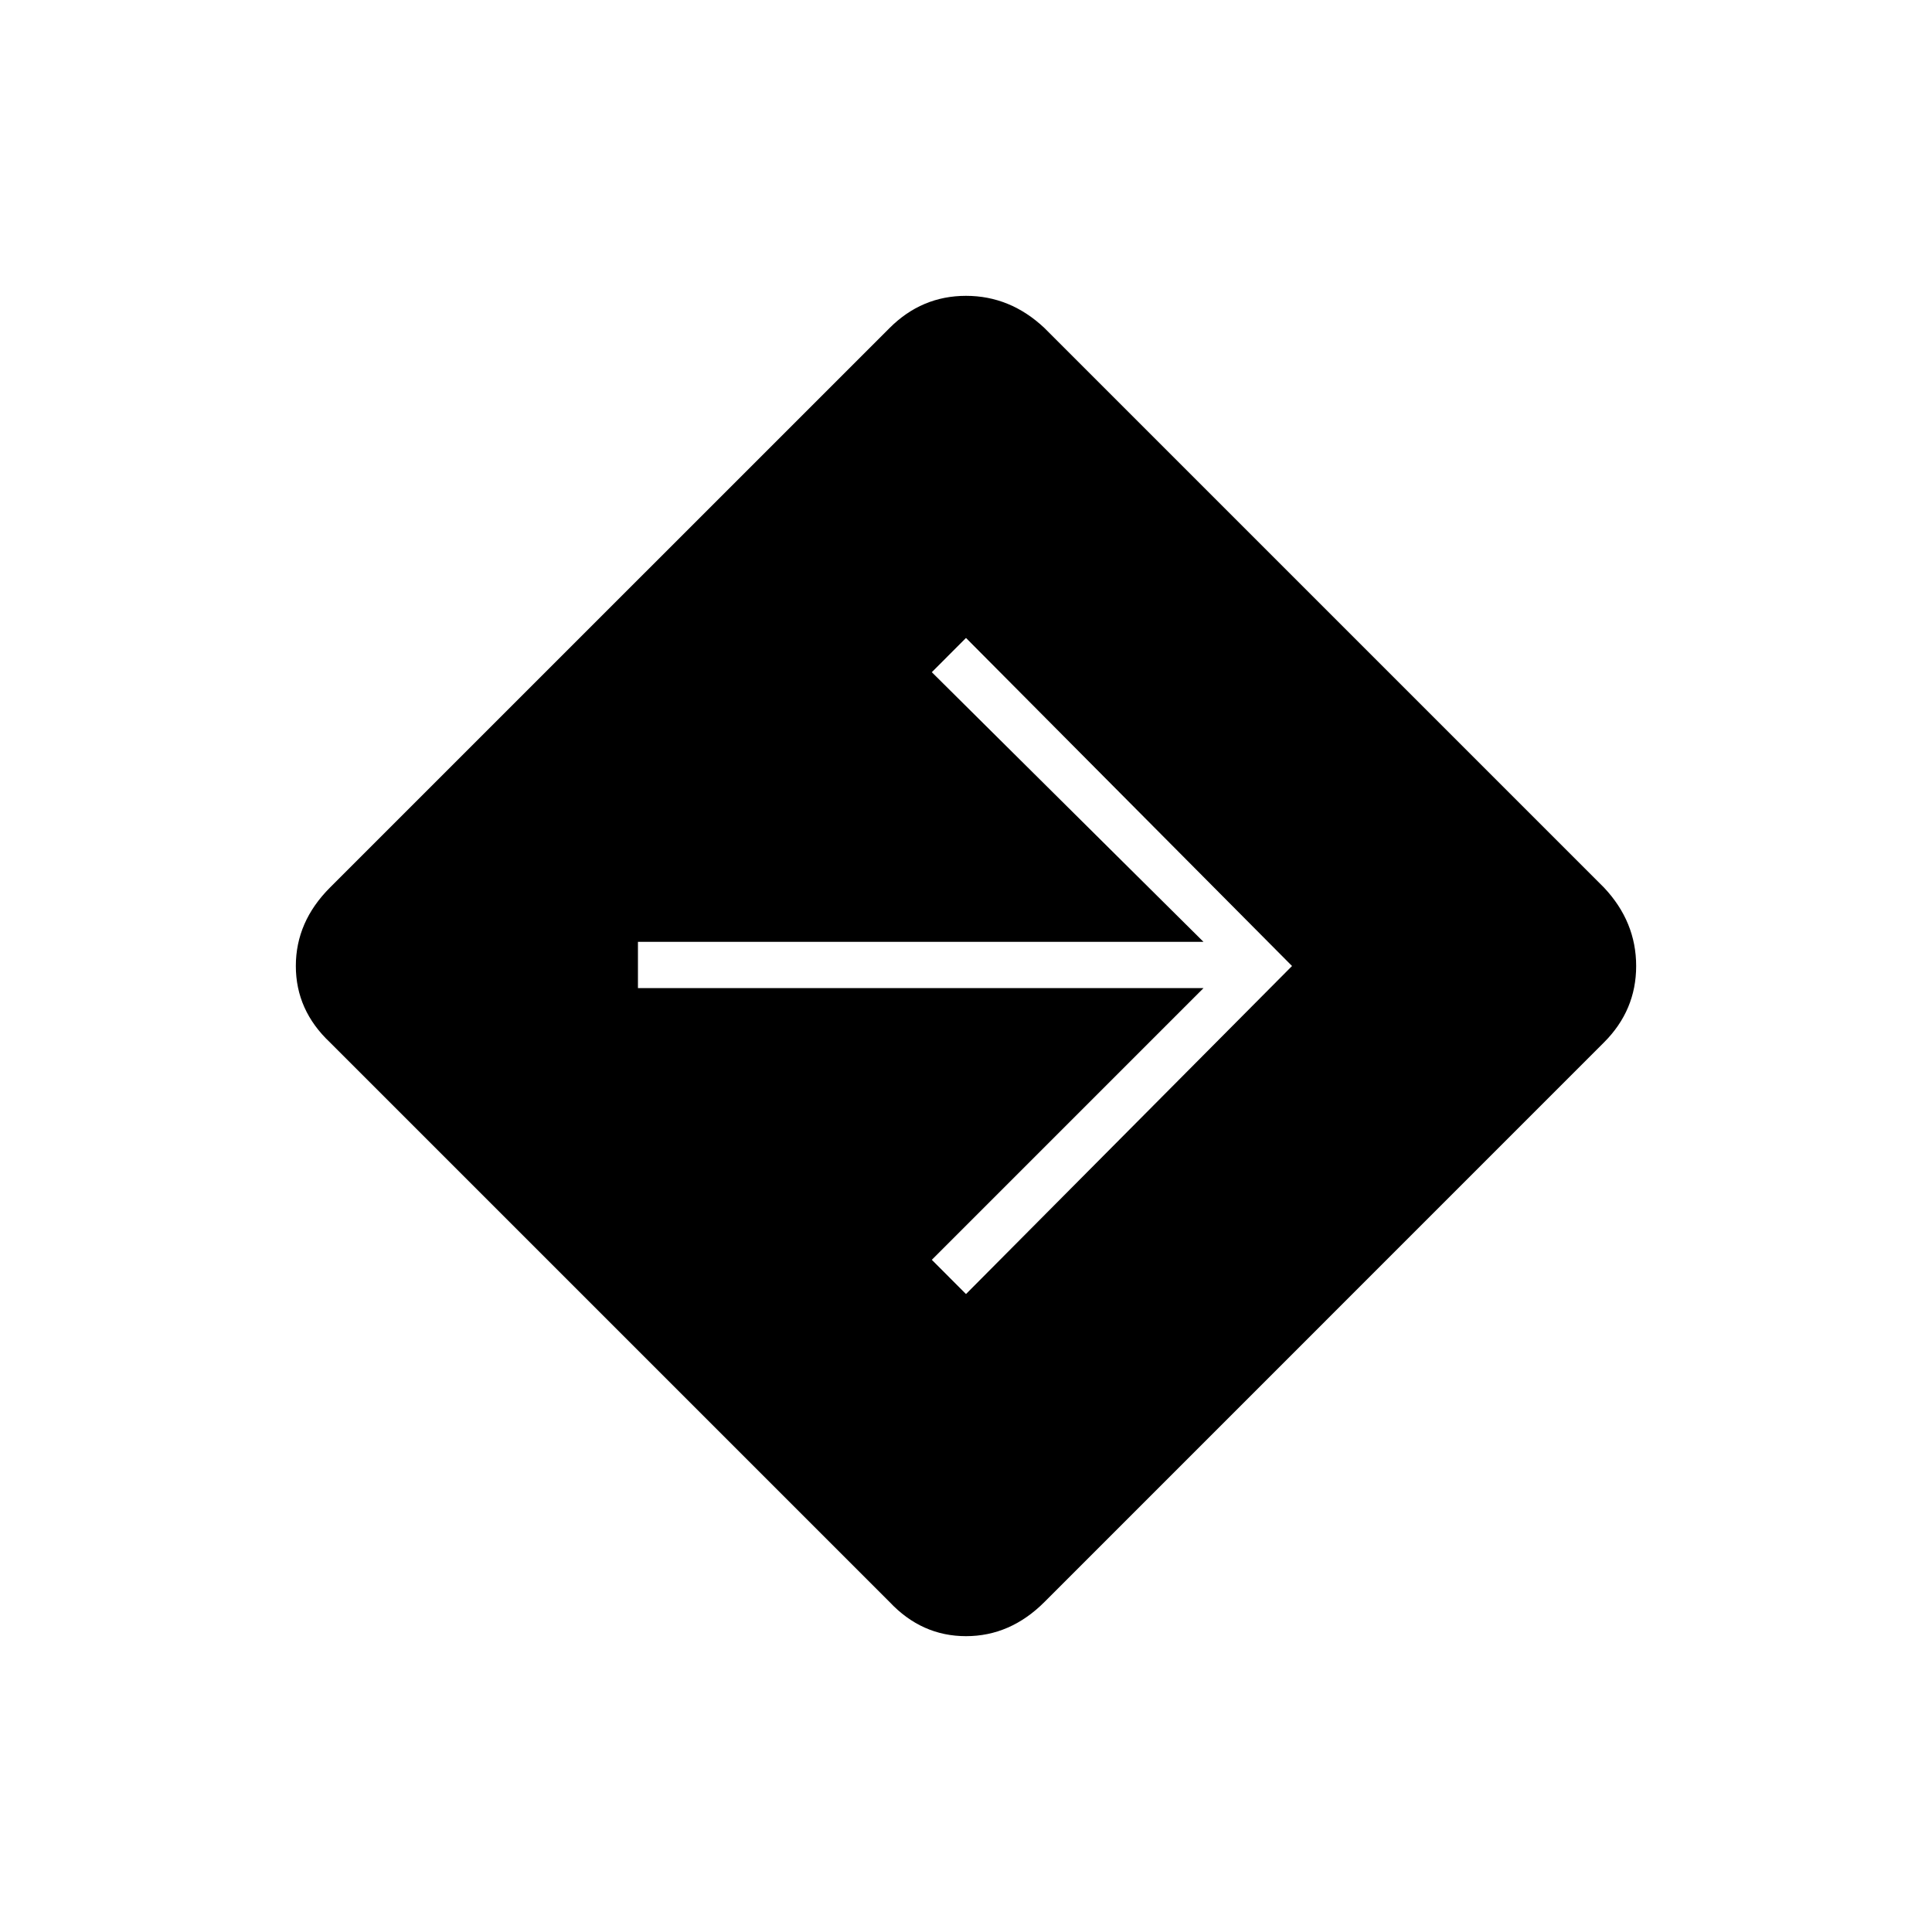 <svg xmlns="http://www.w3.org/2000/svg" height="40" width="40"><path d="M20 26.792 26.75 20 20 13.208 19.292 13.917 24.917 19.5H13.208V20.458H24.917L19.292 26.083ZM18.417 33.167 6.833 21.583Q6.125 20.917 6.125 20Q6.125 19.083 6.833 18.375L18.417 6.792Q19.083 6.125 20 6.125Q20.917 6.125 21.625 6.792L33.208 18.375Q33.875 19.083 33.875 20Q33.875 20.917 33.208 21.583L21.625 33.167Q20.917 33.875 20 33.875Q19.083 33.875 18.417 33.167Z"/></svg>